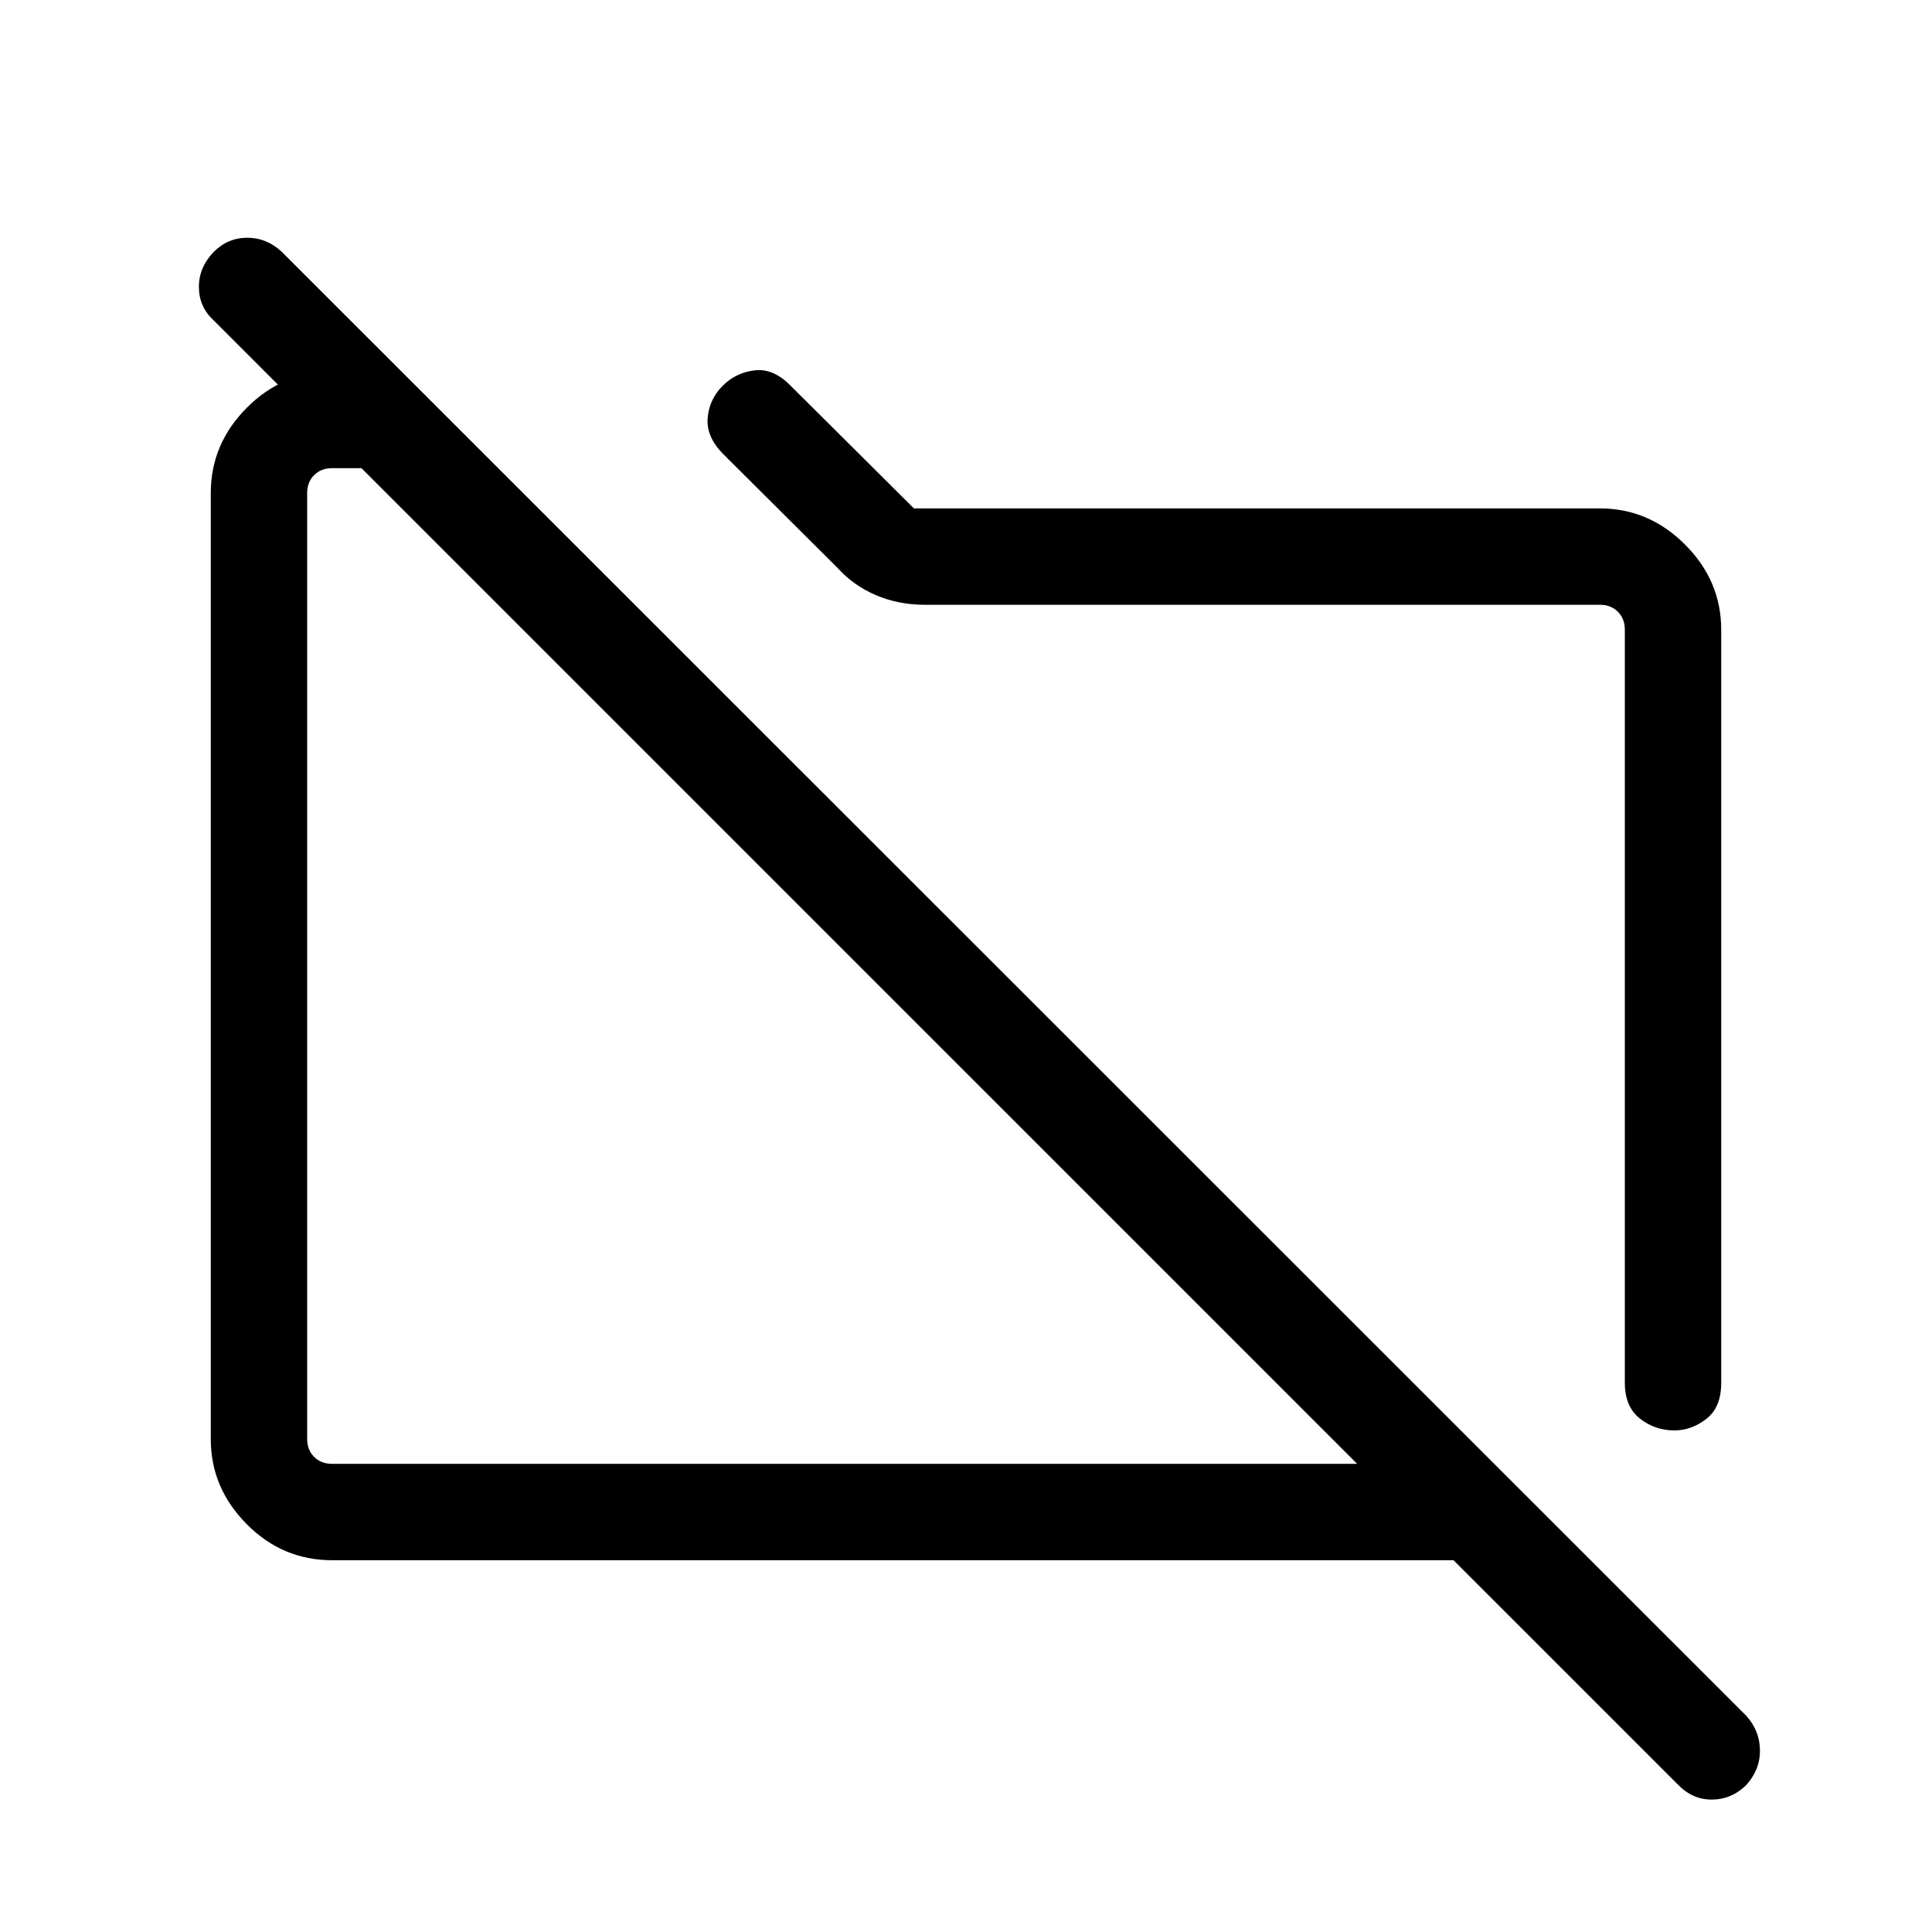 <svg xmlns="http://www.w3.org/2000/svg" height="40" viewBox="0 -960 960 960" width="40"><path d="M855.26-647.13v374.31q0 12.13-7.39 17.86-7.39 5.73-15.92 5.73-9.58 0-17.08-5.88-7.5-5.89-7.5-17.77v-374.3q0-5.38-3.46-8.85-3.46-3.46-8.85-3.46H459.42q-13.05 0-24.25-4.81-11.2-4.82-19.11-13.63l-56.89-56.63q-8.31-8.5-7.53-17.78.78-9.27 7.43-15.93 6.64-6.66 16.01-7.71 9.38-1.06 17.92 7.79l61.13 60.82h340.92q24.27 0 42.24 17.97 17.97 17.97 17.97 42.27ZM164.94-184.74q-24.61 0-42.4-17.97-17.8-17.97-17.8-42.17v-470.24q0-24.2 17.8-42.17 17.79-17.97 42.4-17.97h34.16l47.89 47.89h-82.05q-5.39 0-8.85 3.46t-3.46 8.85v470.12q0 5.39 3.46 8.85t8.85 3.46h509.42L106.08-800.89q-7.17-6.64-7.25-16.39-.08-9.74 7.31-17.5 7.09-7.09 16.72-7.09 9.63 0 17.08 6.93l727.82 727.56q6.68 7.46 6.75 17.14.08 9.69-6.98 17.41-7.32 7.02-16.98 7.04-9.66.02-17.02-7.67L722.24-184.74h-557.3ZM426.69-480Zm149.32-16.01Z"/></svg>
